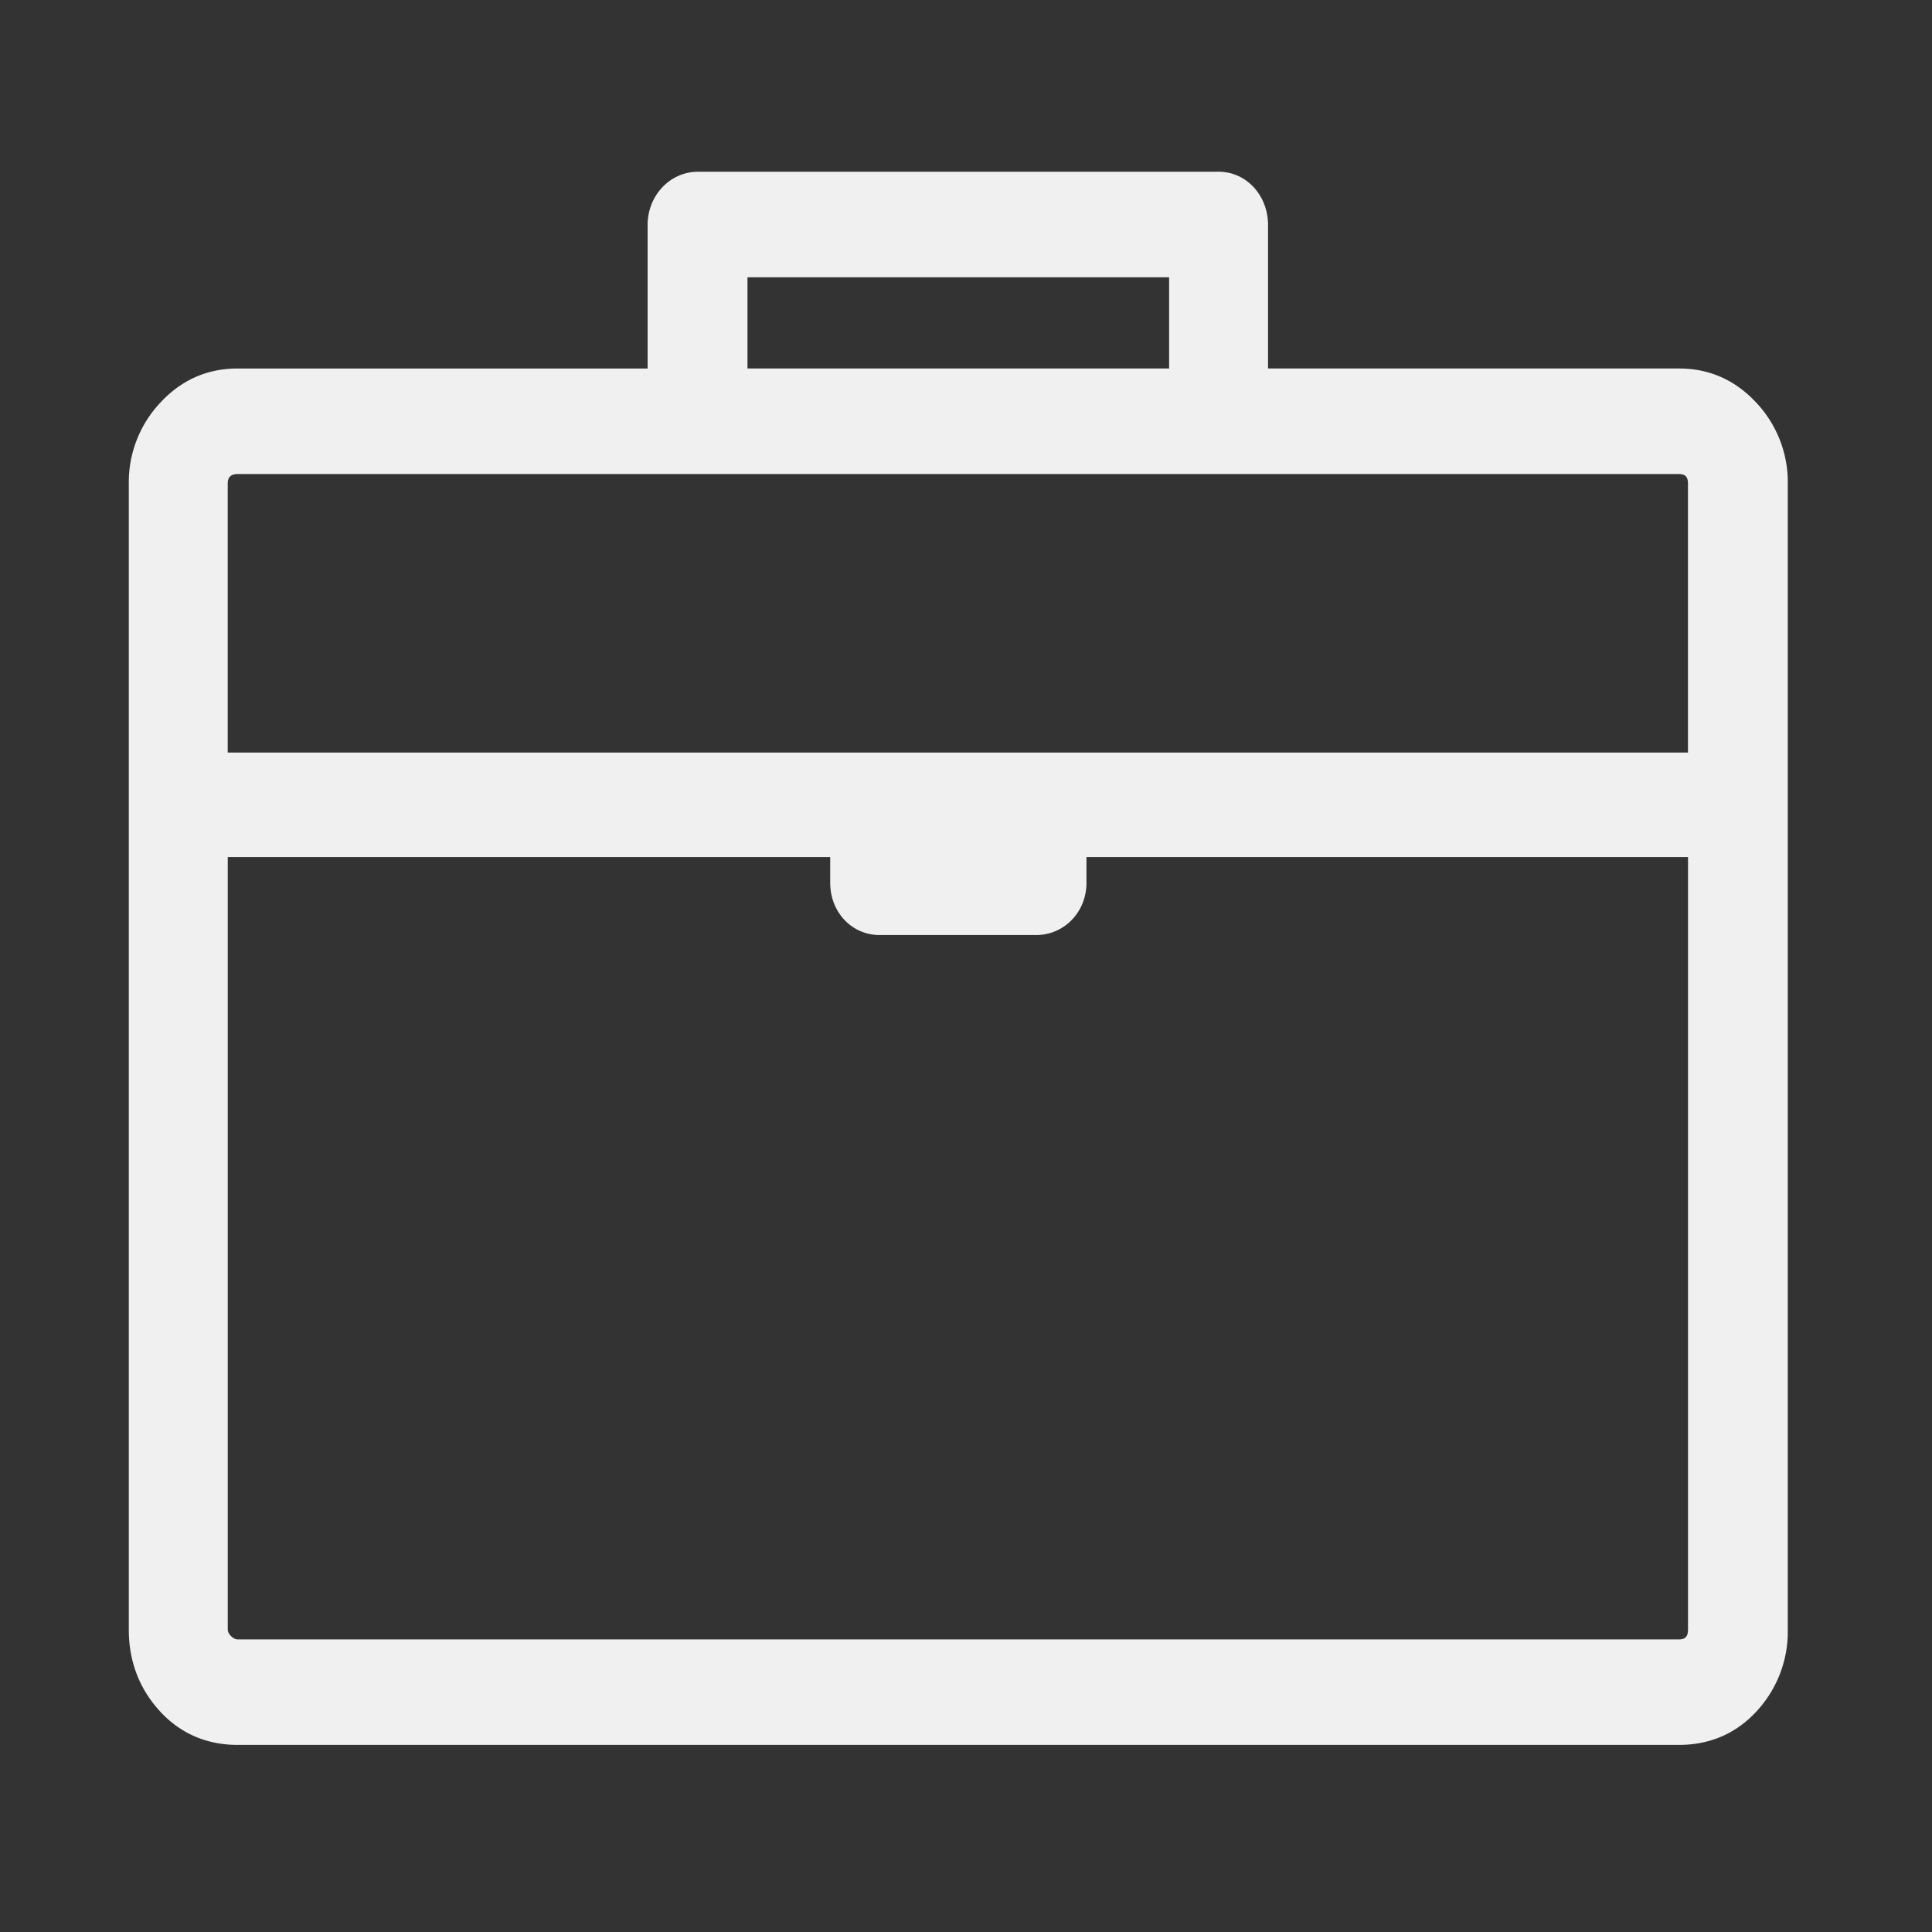 <svg width="45" height="45" viewBox="0 0 45 45" xmlns="http://www.w3.org/2000/svg"><rect x="0" y="0" width="45" height="45" fill="#333333" stroke="none"/><title>icons/light gray/briefcase</title><path d="M40.908 9.38c-.488-.526-1.09-.797-1.801-.797h-9.572V5.24c0-.686-.502-1.24-1.152-1.24H16.257c-.65 0-1.173.554-1.173 1.24v3.343h-9.55c-.712 0-1.314.271-1.801.797A2.702 2.702 0 0 0 3 11.262v26.701c0 .73.246 1.378.733 1.904.476.515 1.089.775 1.8.775h33.573c.713 0 1.325-.26 1.801-.775a2.726 2.726 0 0 0 .734-1.904v-26.7a2.7 2.7 0 0 0-.733-1.883zm-23.5-2.922h9.823v2.125H17.41V6.458zm21.908 31.505c0 .155-.063.222-.21.222H5.535c-.105 0-.23-.133-.23-.222v-18h14.032v.598c0 .686.503 1.218 1.152 1.218h3.644c.65 0 1.173-.532 1.173-1.218v-.598h14.011v18zm0-20.435H5.304v-6.266c0-.155.083-.221.23-.221h33.572c.147 0 .21.066.21.221v6.266z" fill-rule="nonzero" fill="#F0F0F0"/></svg>
